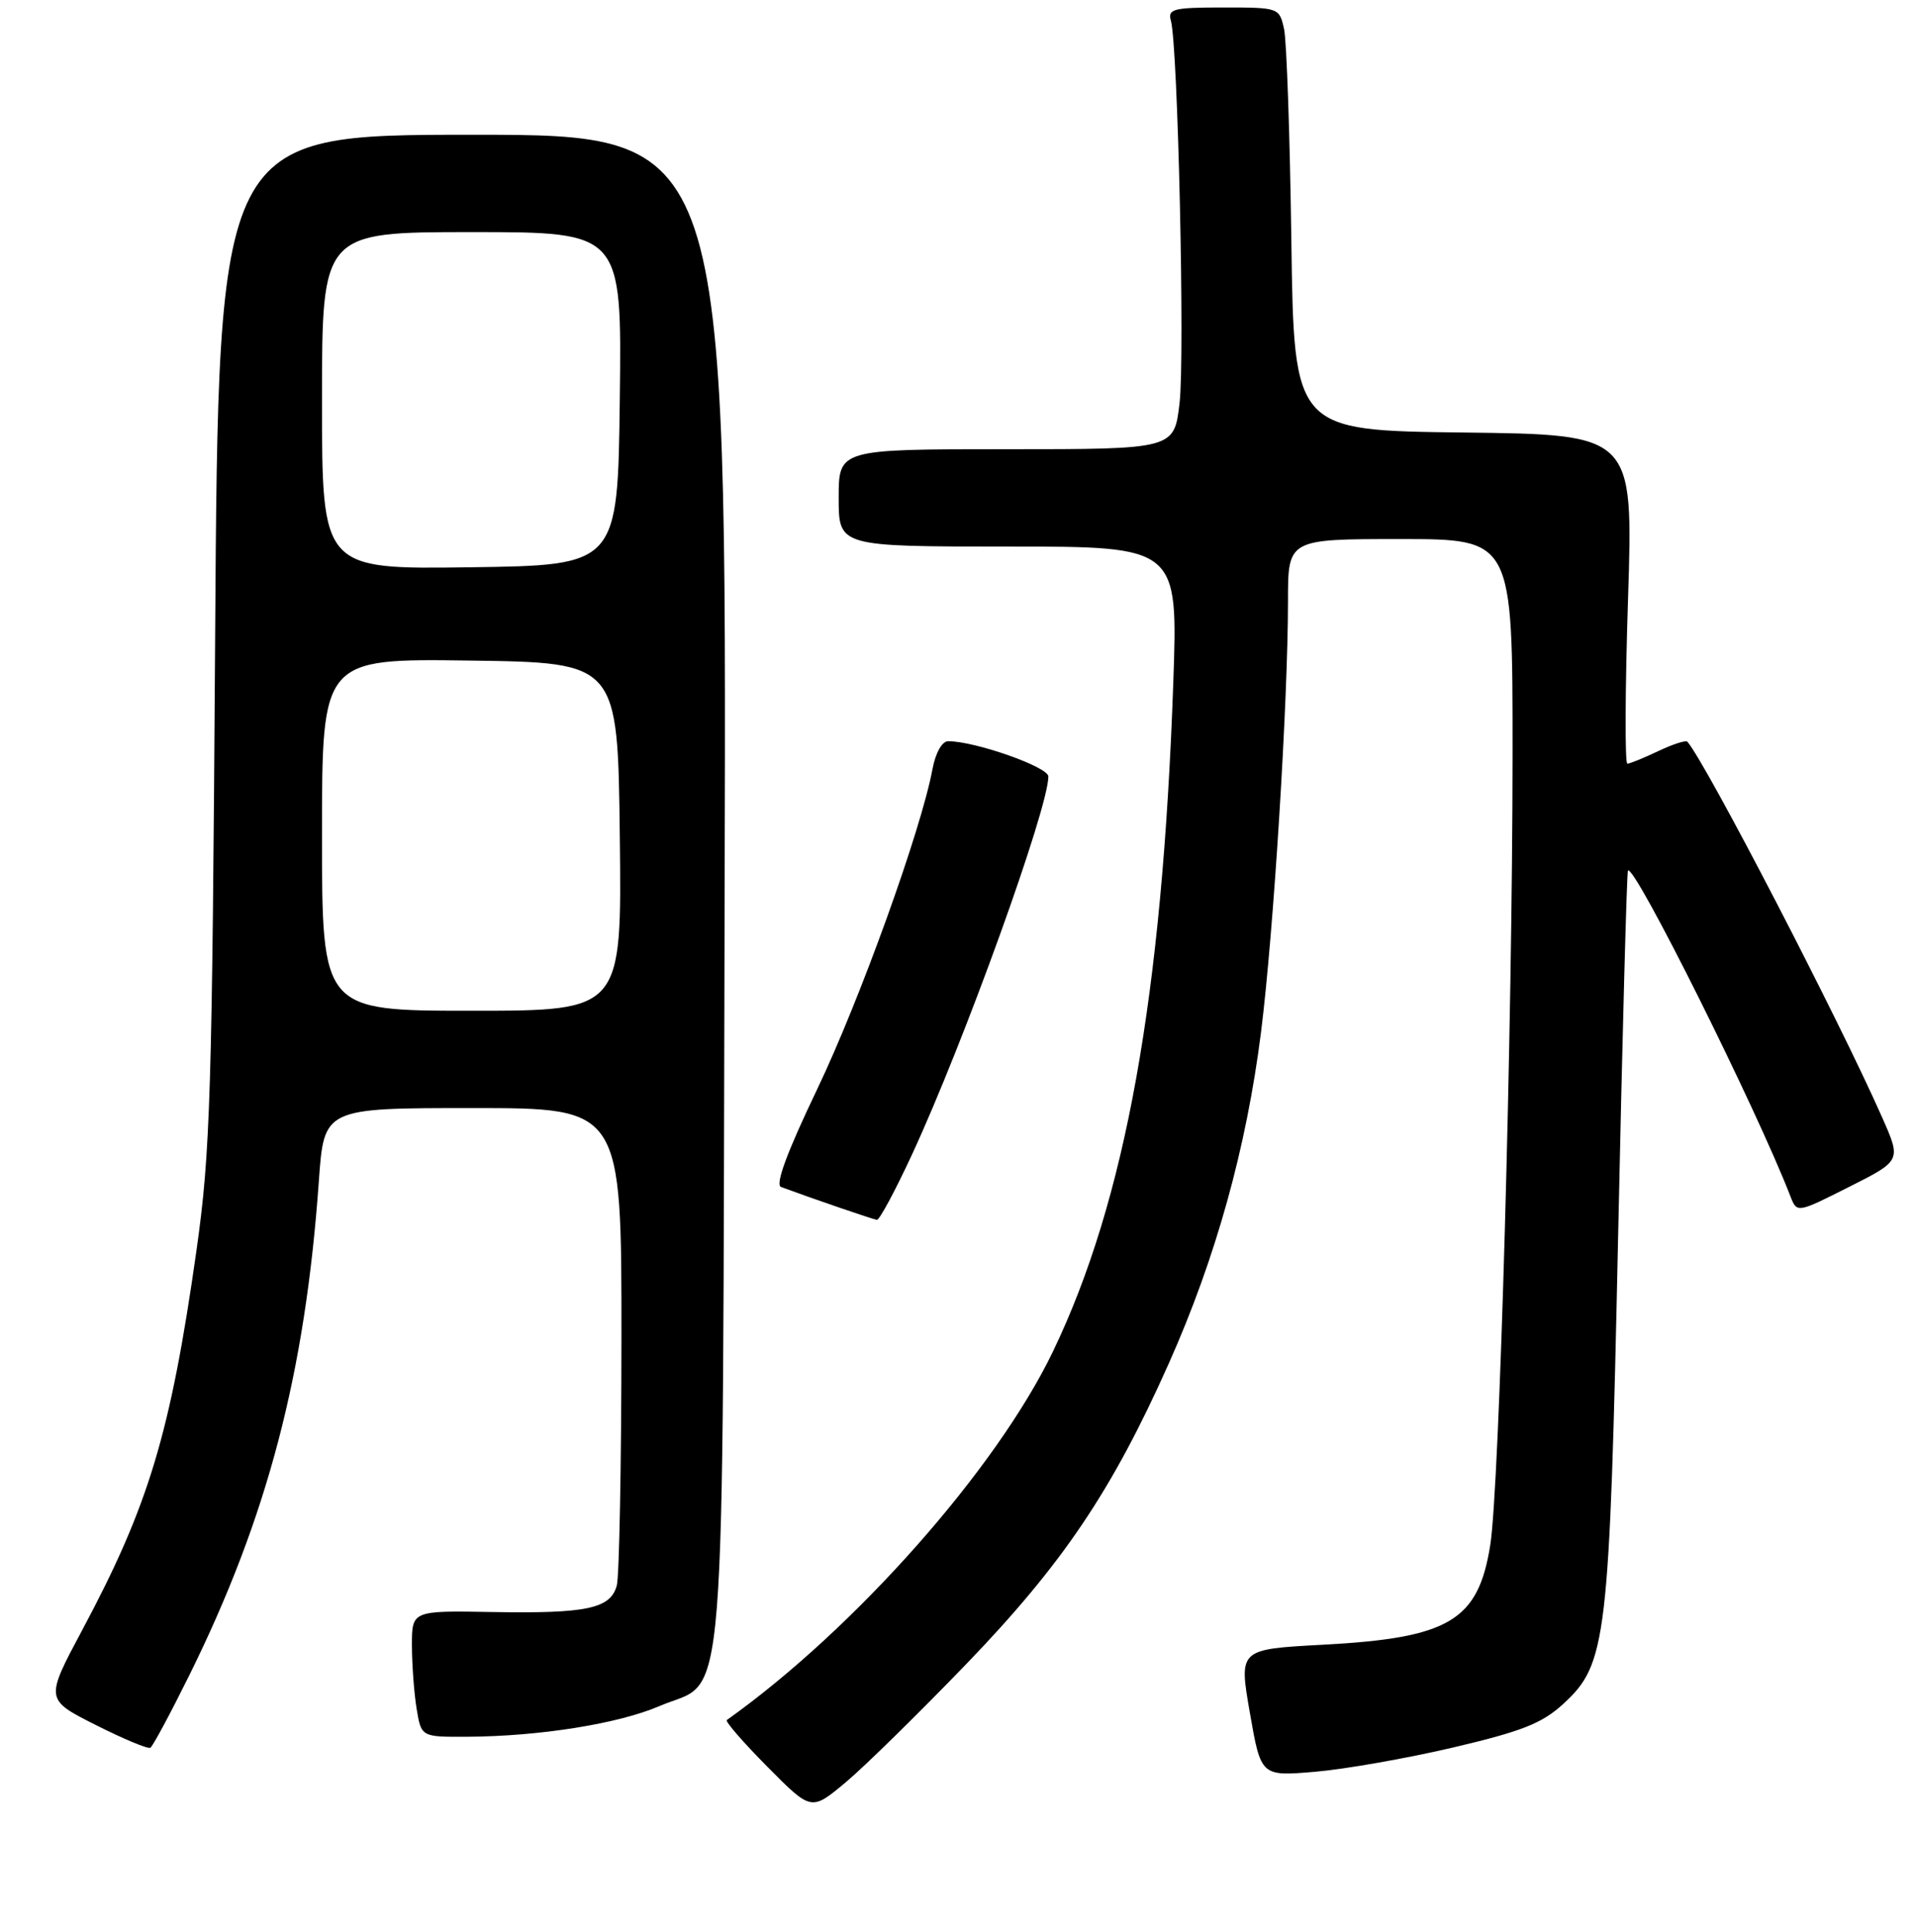 <?xml version="1.0" encoding="UTF-8" standalone="no"?>
<!DOCTYPE svg PUBLIC "-//W3C//DTD SVG 1.1//EN" "http://www.w3.org/Graphics/SVG/1.1/DTD/svg11.dtd" >
<svg xmlns="http://www.w3.org/2000/svg" xmlns:xlink="http://www.w3.org/1999/xlink" version="1.1" viewBox="0 0 256 258">
 <g >
 <path fill="currentColor"
d=" M 129.00 222.30 C 141.90 208.91 148.48 199.15 156.07 182.14 C 162.35 168.06 166.44 153.36 168.40 137.86 C 170.07 124.62 172.00 93.77 172.00 80.25 C 172.00 72.00 172.00 72.00 187.00 72.00 C 202.00 72.00 202.00 72.00 201.99 100.75 C 201.98 137.12 200.24 198.66 199.01 206.38 C 197.40 216.48 193.54 218.78 176.65 219.68 C 165.43 220.28 165.43 220.28 166.91 228.77 C 168.39 237.26 168.39 237.26 175.58 236.65 C 179.54 236.32 187.84 234.86 194.03 233.41 C 203.22 231.25 205.92 230.19 208.73 227.61 C 214.58 222.25 214.93 219.31 216.09 165.02 C 216.65 138.36 217.25 116.42 217.40 116.27 C 218.27 115.39 234.57 148.09 239.09 159.77 C 239.97 162.04 239.97 162.04 246.93 158.53 C 253.90 155.02 253.90 155.02 251.35 149.26 C 245.55 136.13 227.90 102.08 225.34 99.07 C 225.14 98.83 223.39 99.40 221.45 100.32 C 219.52 101.24 217.65 102.00 217.32 102.00 C 216.98 102.00 217.02 92.11 217.41 80.02 C 218.12 58.04 218.12 58.04 195.46 57.77 C 172.80 57.50 172.80 57.50 172.45 32.14 C 172.26 18.19 171.82 5.48 171.48 3.89 C 170.84 1.02 170.80 1.00 163.35 1.00 C 156.70 1.00 155.92 1.19 156.36 2.75 C 157.30 6.02 158.24 47.65 157.52 53.84 C 156.80 60.00 156.80 60.00 134.40 60.00 C 112.00 60.00 112.00 60.00 112.00 66.50 C 112.00 73.00 112.00 73.00 134.66 73.00 C 157.32 73.00 157.32 73.00 156.68 91.25 C 155.21 133.09 150.31 160.32 140.62 180.50 C 133.08 196.19 114.16 217.57 97.06 229.74 C 96.81 229.91 99.25 232.72 102.48 235.98 C 108.34 241.90 108.34 241.90 112.92 238.07 C 115.44 235.96 122.67 228.86 129.00 222.30 Z  M 25.26 223.80 C 35.72 202.65 40.76 183.42 42.58 157.75 C 43.27 148.00 43.27 148.00 63.14 148.00 C 83.00 148.00 83.00 148.00 82.99 178.75 C 82.98 195.66 82.70 210.52 82.37 211.76 C 81.54 214.86 78.38 215.53 65.75 215.31 C 55.00 215.12 55.00 215.12 55.01 219.81 C 55.02 222.39 55.30 226.19 55.64 228.25 C 56.26 232.00 56.26 232.00 62.38 231.97 C 72.03 231.92 82.56 230.24 88.05 227.88 C 97.20 223.95 96.46 233.17 96.77 118.75 C 97.04 18.00 97.04 18.00 63.10 18.00 C 29.16 18.00 29.16 18.00 28.73 85.25 C 28.33 146.30 28.10 153.84 26.24 167.00 C 22.77 191.45 19.88 201.06 10.97 217.74 C 6.03 226.99 6.03 226.99 12.77 230.39 C 16.47 232.26 19.76 233.63 20.08 233.44 C 20.40 233.25 22.73 228.91 25.26 223.80 Z  M 121.77 154.25 C 128.71 139.29 140.00 107.99 140.00 103.71 C 140.00 102.44 130.22 99.00 126.63 99.00 C 125.80 99.00 124.94 100.53 124.52 102.75 C 123.01 110.87 114.84 133.54 109.12 145.50 C 105.10 153.89 103.49 158.25 104.30 158.54 C 108.51 160.10 116.60 162.87 117.10 162.93 C 117.44 162.97 119.54 159.06 121.77 154.25 Z  M 43.00 111.48 C 43.00 87.96 43.00 87.96 62.75 88.23 C 82.50 88.50 82.50 88.50 82.77 111.75 C 83.04 135.00 83.04 135.00 63.02 135.00 C 43.00 135.00 43.00 135.00 43.00 111.48 Z  M 43.00 53.52 C 43.00 31.00 43.00 31.00 63.02 31.00 C 83.04 31.00 83.04 31.00 82.77 53.25 C 82.50 75.50 82.50 75.50 62.75 75.77 C 43.00 76.04 43.00 76.04 43.00 53.52 Z "/>
</g>
</svg>